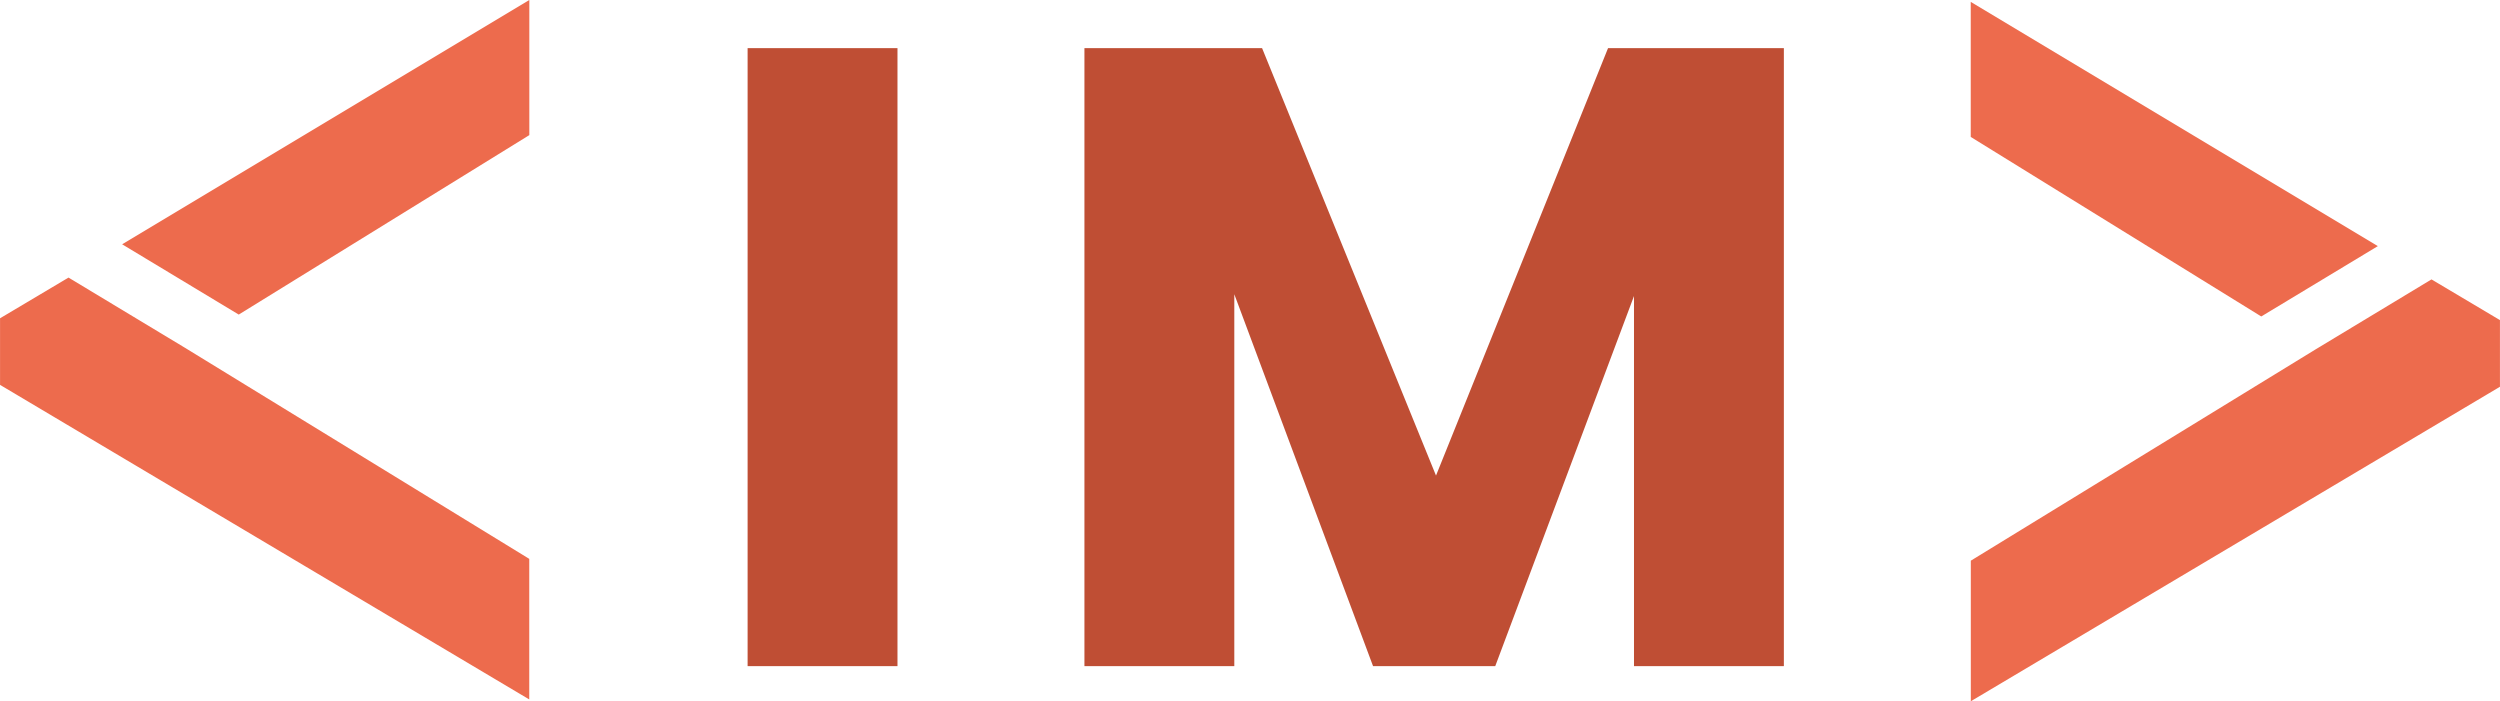 <svg width="135.1" height="37.9" viewBox="0 0 35.745 10.028" xmlns="http://www.w3.org/2000/svg"><path class="st0" d="M89.41 184.051v1.932l-4.155 2.566-1.667-1.005zm-4.922 4.974-1.667-1.005-.979.582v.952l7.567 4.498v-2.01zM115.841 187.57l-1.667 1.006-4.154-2.567v-1.931zm-5.82 4.498v2.01l7.566-4.497v-.953l-.979-.582-1.666 1.006z" style="fill:#ed6b4d;stroke-width:.265" transform="translate(-81.842 -184.051)"/><path class="st1" d="M94.674 184.739v8.837h-2.143v-8.837zM107.348 184.739v8.837h-2.143v-5.292l-1.984 5.292h-1.747l-1.984-5.318v5.318h-2.143v-8.837h2.54l2.487 6.112 2.46-6.112z" style="fill:#bf4e34;stroke-width:.265" transform="translate(-81.842 -184.051)"/></svg>